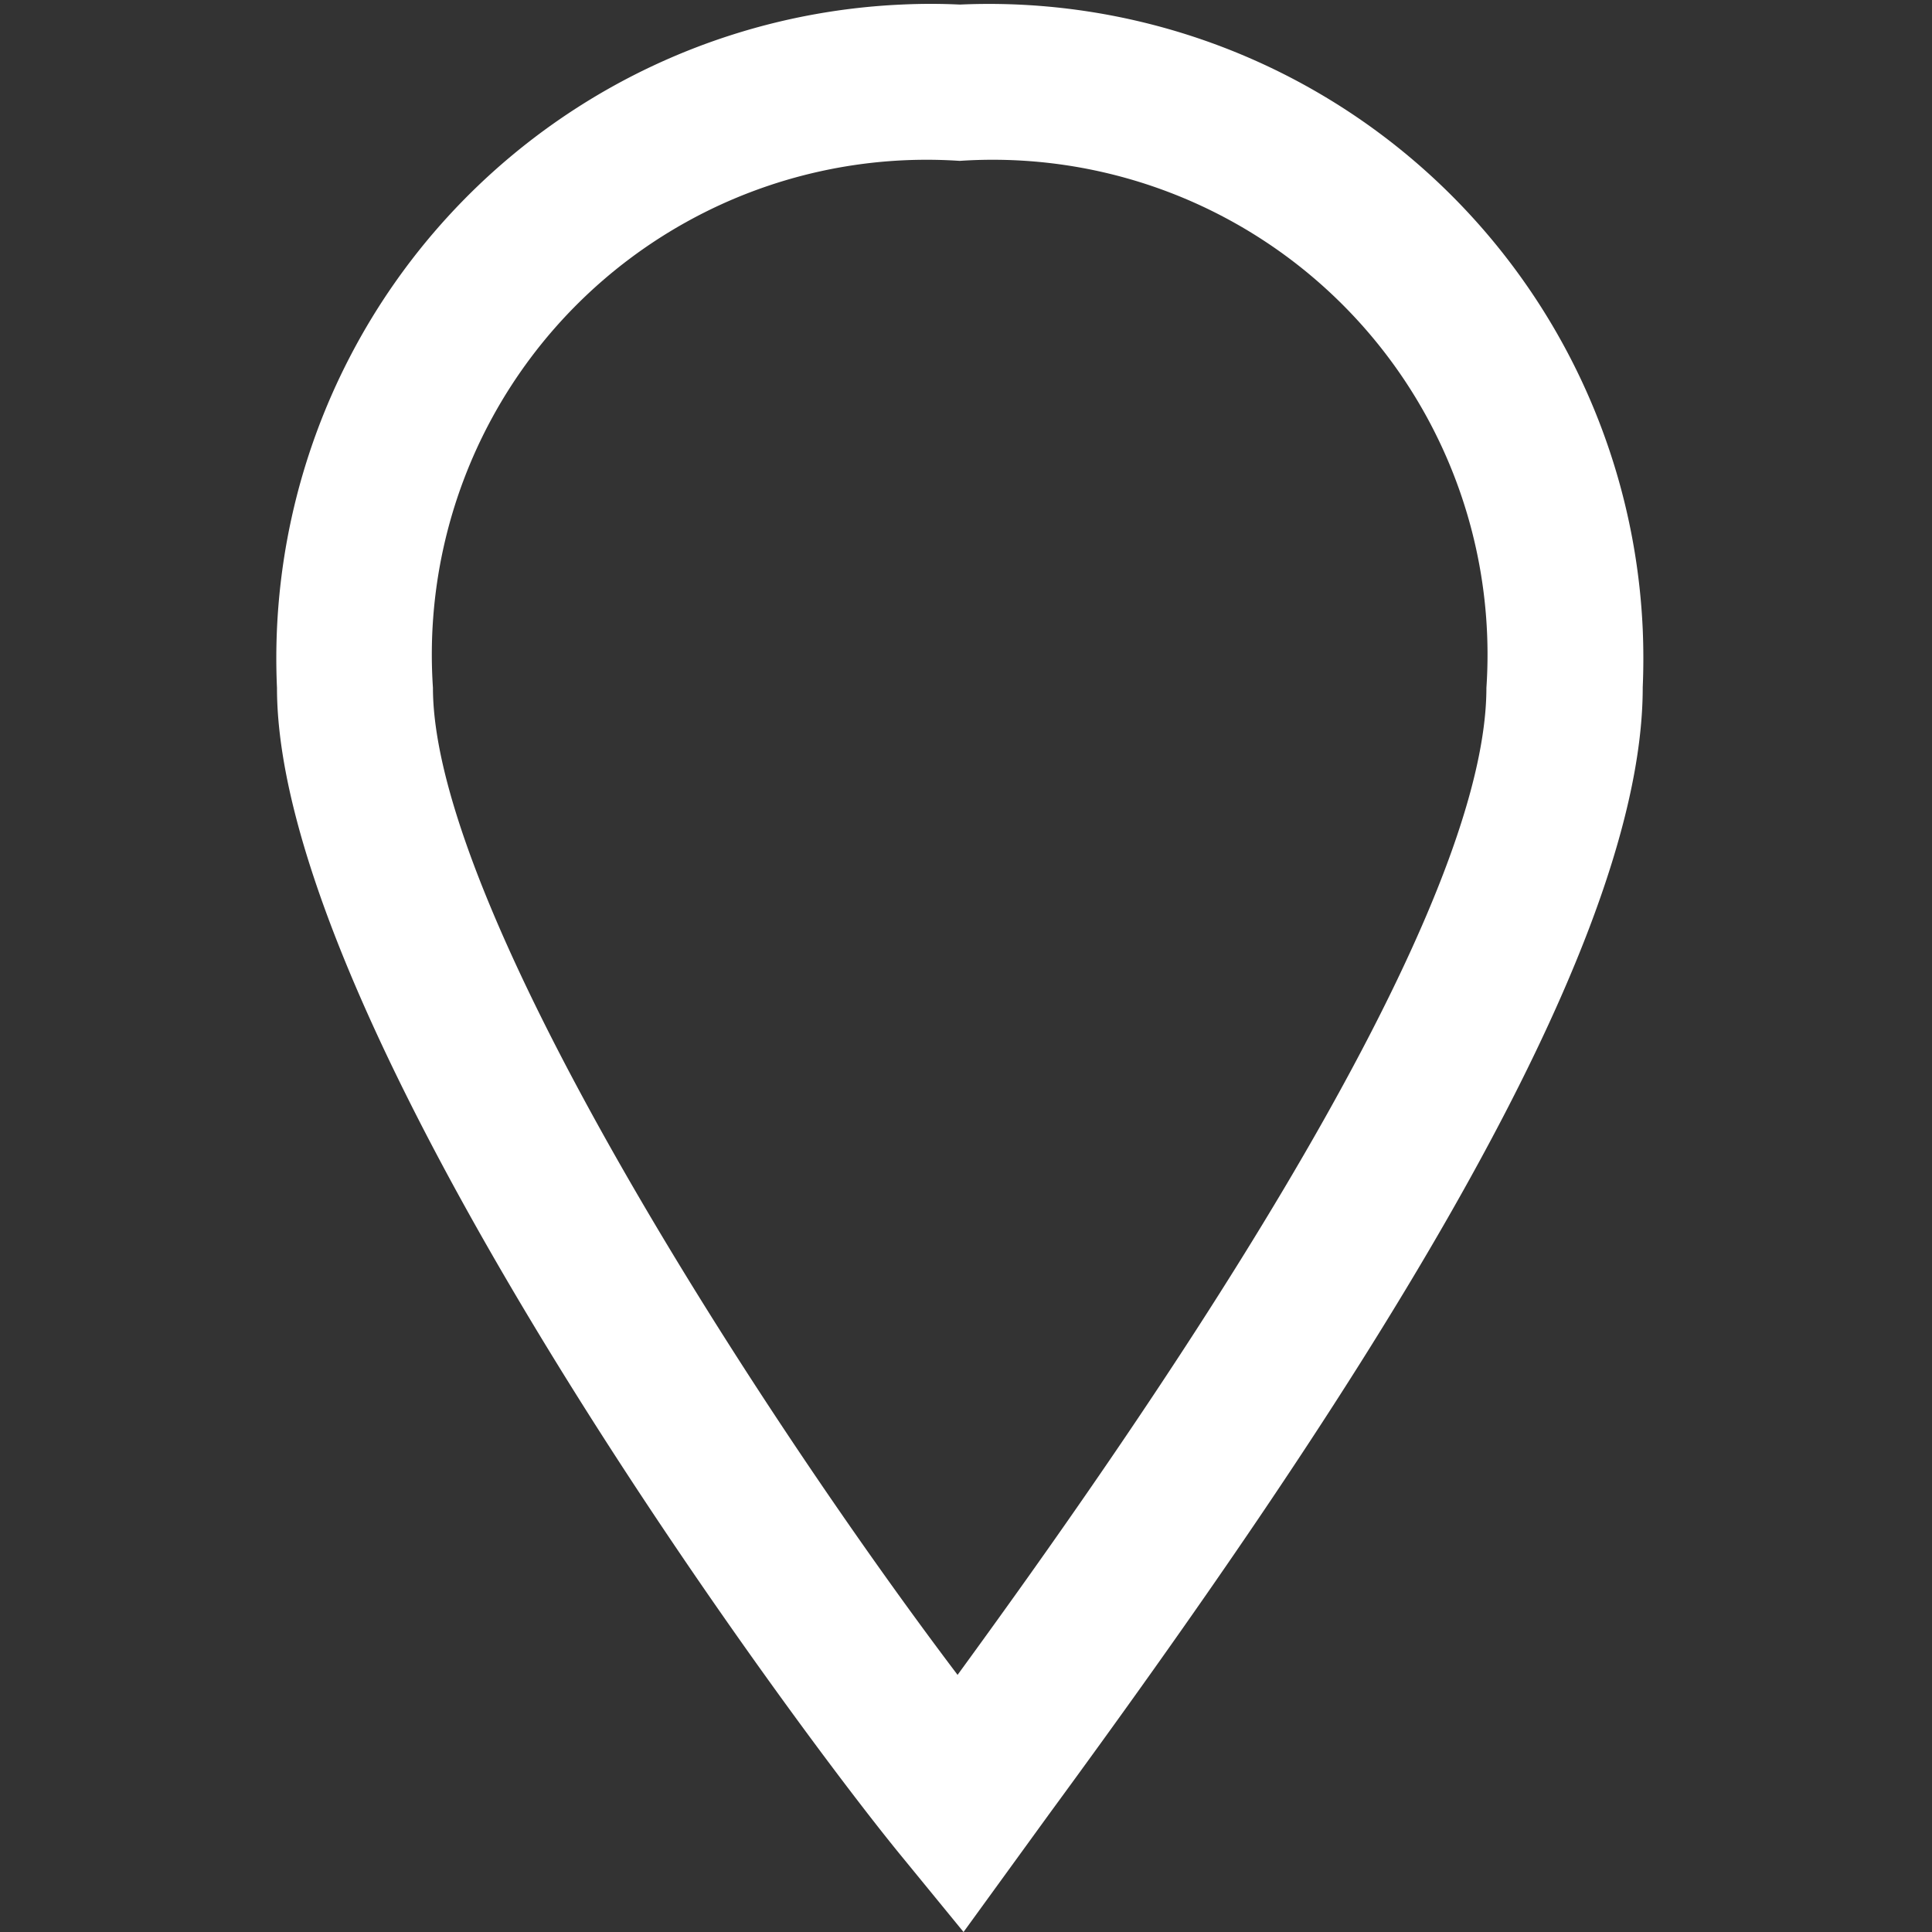 <svg id="Layer_1" data-name="Layer 1" xmlns="http://www.w3.org/2000/svg" width="11" height="11" viewBox="0 0 11 11">
  <rect x="0" y="0" width="11" height="11" fill="#333333" stroke="none"/>
  <title>marker-stroked-11</title>
  <path style="fill: #fff" id="Layer_7" data-name="Layer 7" d="M5.486,11l-.365-.446c-.7-.858-3.544-4.739-3.544-6.638A3.726,3.726,0,0,1,5.132.026q.167-.008.333,0A3.726,3.726,0,0,1,9.353,3.583q.007.166,0,.331c0,1.6-1.806,4.268-3.38,6.415ZM5.465.916a2.817,2.817,0,0,0-3,3c0,1.268,1.883,4.161,2.987,5.62.935-1.282,3.011-4.217,3.011-5.62a2.817,2.817,0,0,0-3-3Z"/>
</svg>
